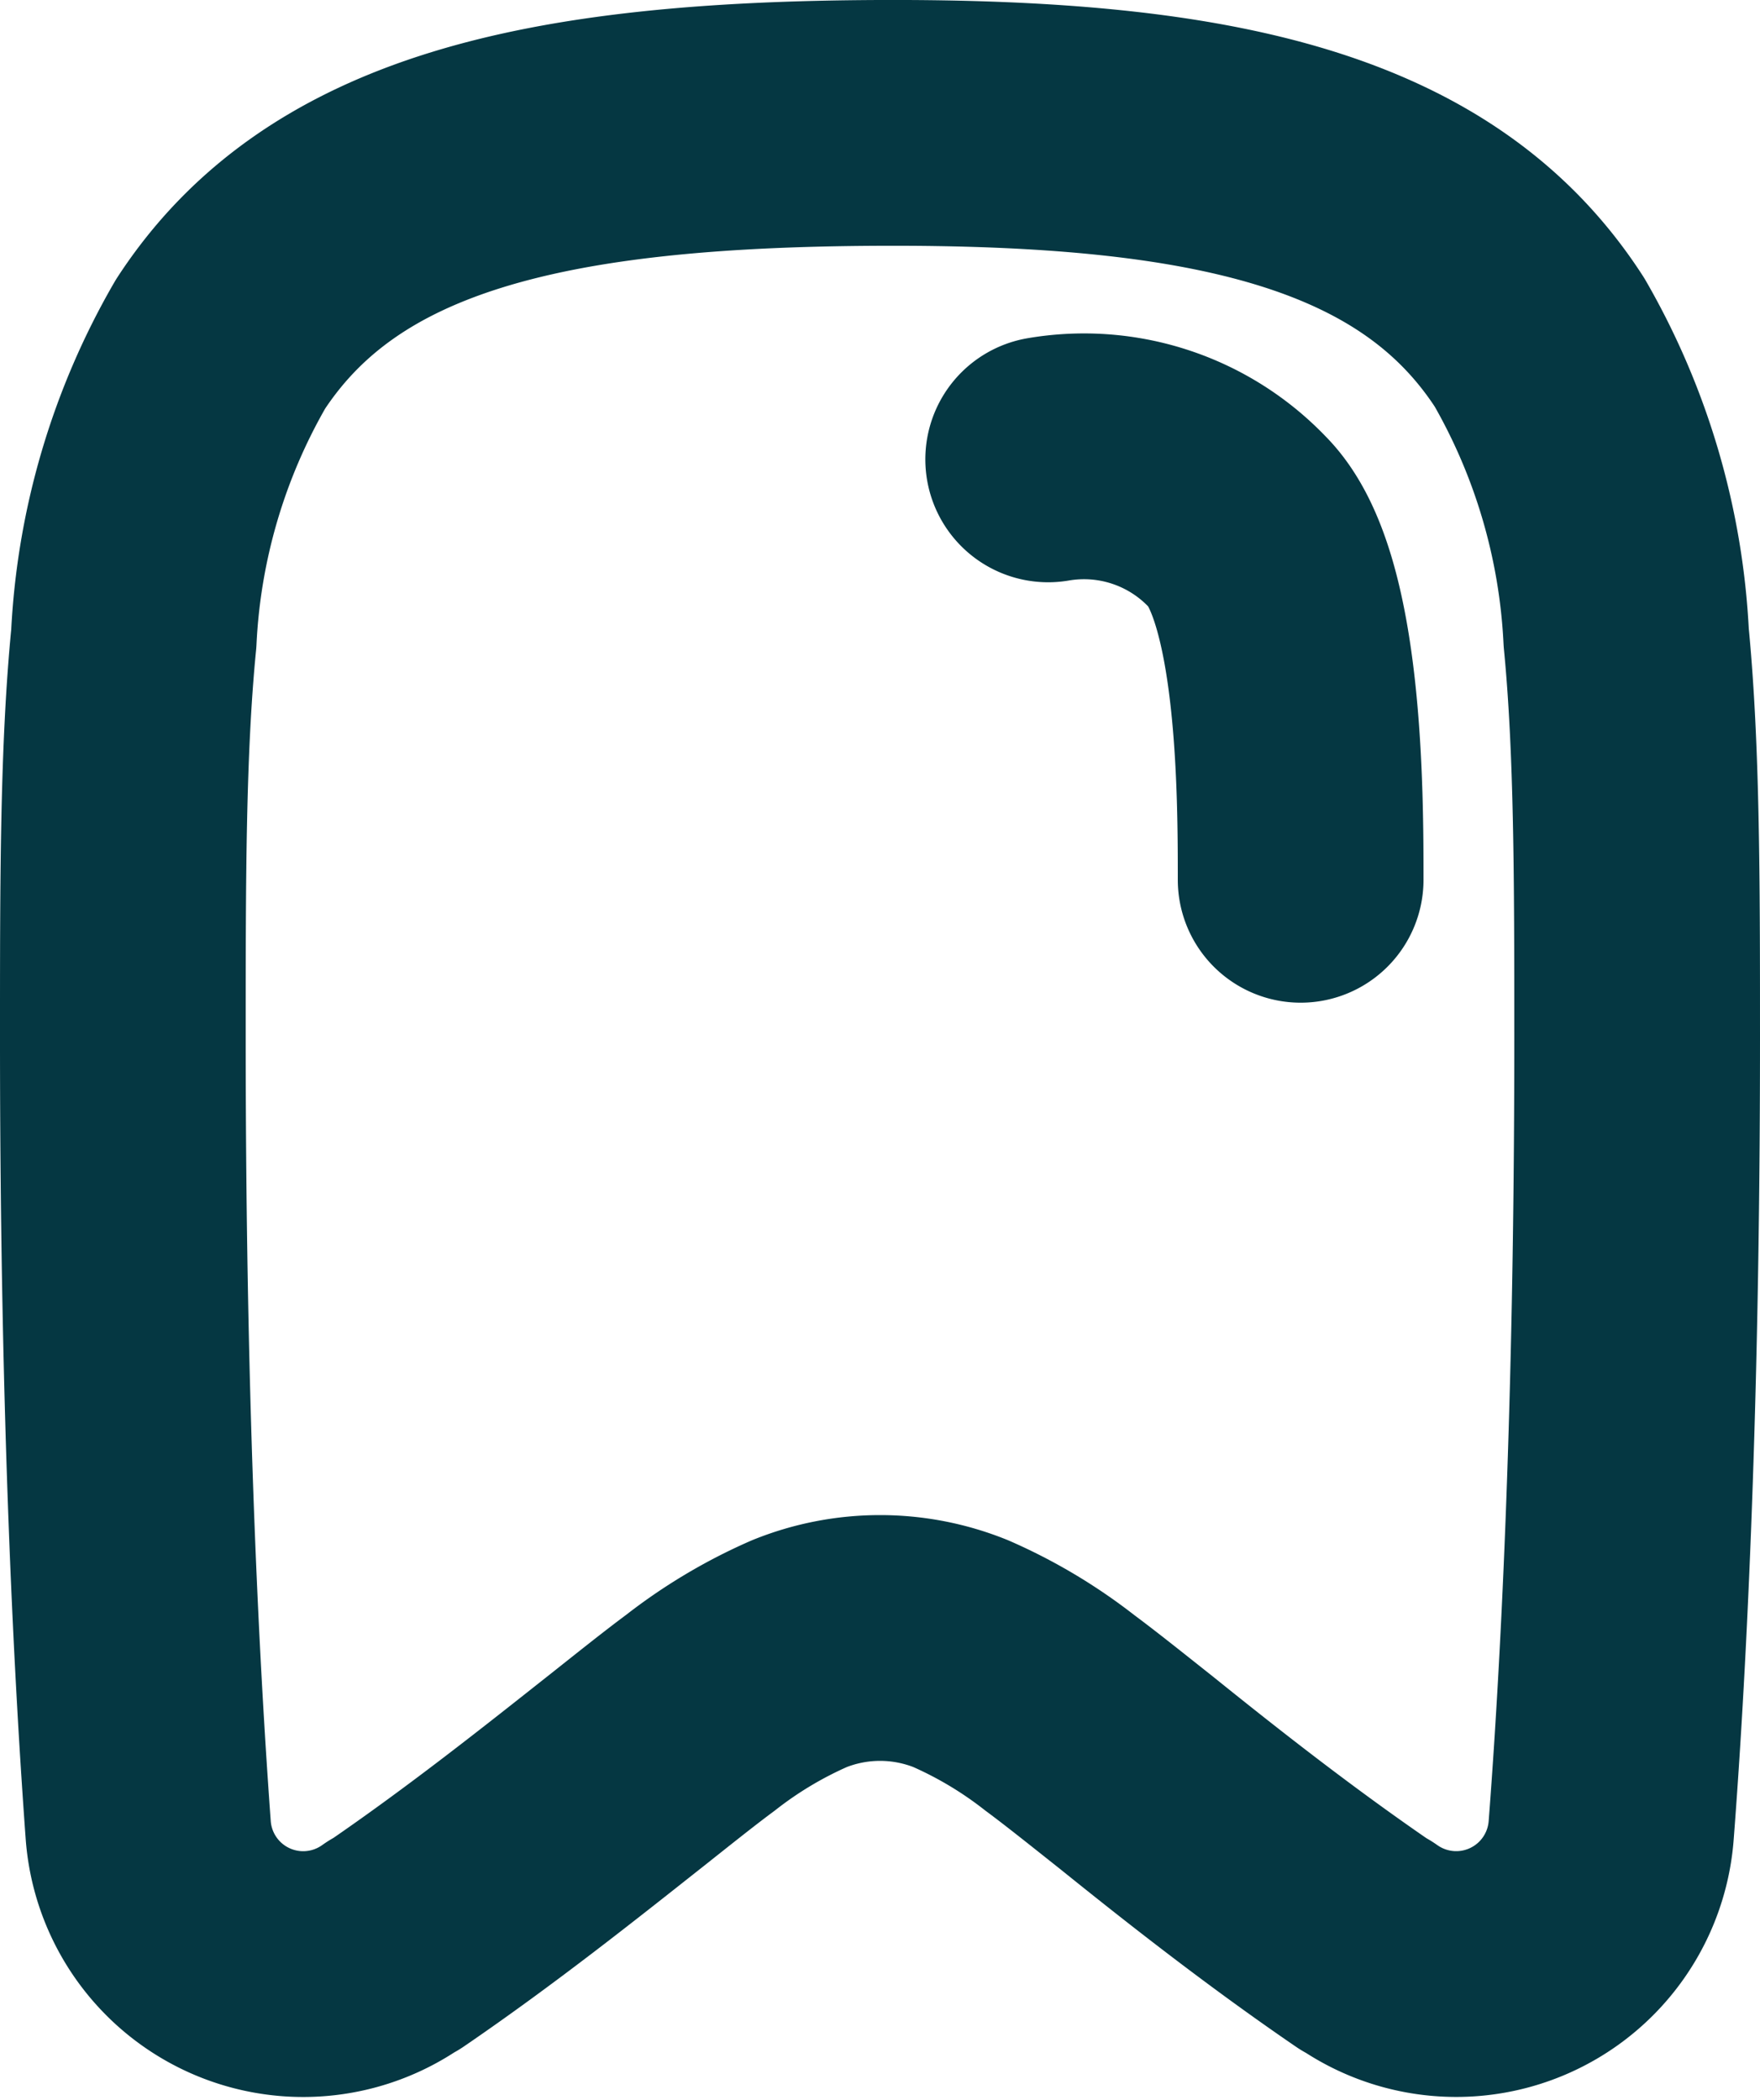 <svg xmlns="http://www.w3.org/2000/svg" width="14.326" height="17.086" viewBox="0 0 14.326 17.086">
  <g id="Bookmark" transform="translate(1 1)">
    <path id="Path_835" data-name="Path 835" d="M3.213,15.826h0l-.007,0a1.265,1.265,0,0,1-2-.941C1.121,13.721,1,11.579,1,8.464V8.408H1c0-1.236,0-2.314.089-3.213A5.283,5.283,0,0,1,1.795,2.8C2.7,1.413,4.432,1.011,7.16,1s4.469.388,5.372,1.787a5.329,5.329,0,0,1,.705,2.4c.088.9.089,1.982.089,3.219v.056c0,3.115-.121,5.257-.211,6.426a1.265,1.265,0,0,1-1.995.941h0l-.007,0c-.707-.483-1.361-1-1.87-1.41l-.009-.007c-.232-.184-.442-.352-.607-.474a3.743,3.743,0,0,0-.807-.482,1.755,1.755,0,0,0-1.313,0,3.744,3.744,0,0,0-.807.482h0c-.165.122-.375.29-.607.474l-.009.007C4.574,14.822,3.92,15.343,3.213,15.826Z" transform="translate(-1 -1)" fill="none" stroke="#053742" stroke-linecap="round" stroke-linejoin="round" stroke-width="2"/>
    <path id="Path_836" data-name="Path 836" d="M12,5a1.727,1.727,0,0,1,1.541.51c.514.512.514,2.227.514,2.911" transform="translate(-4.468 -2.262)" fill="none" stroke="#053742" stroke-linecap="round" stroke-linejoin="round" stroke-width="2"/>
  </g>
</svg>
